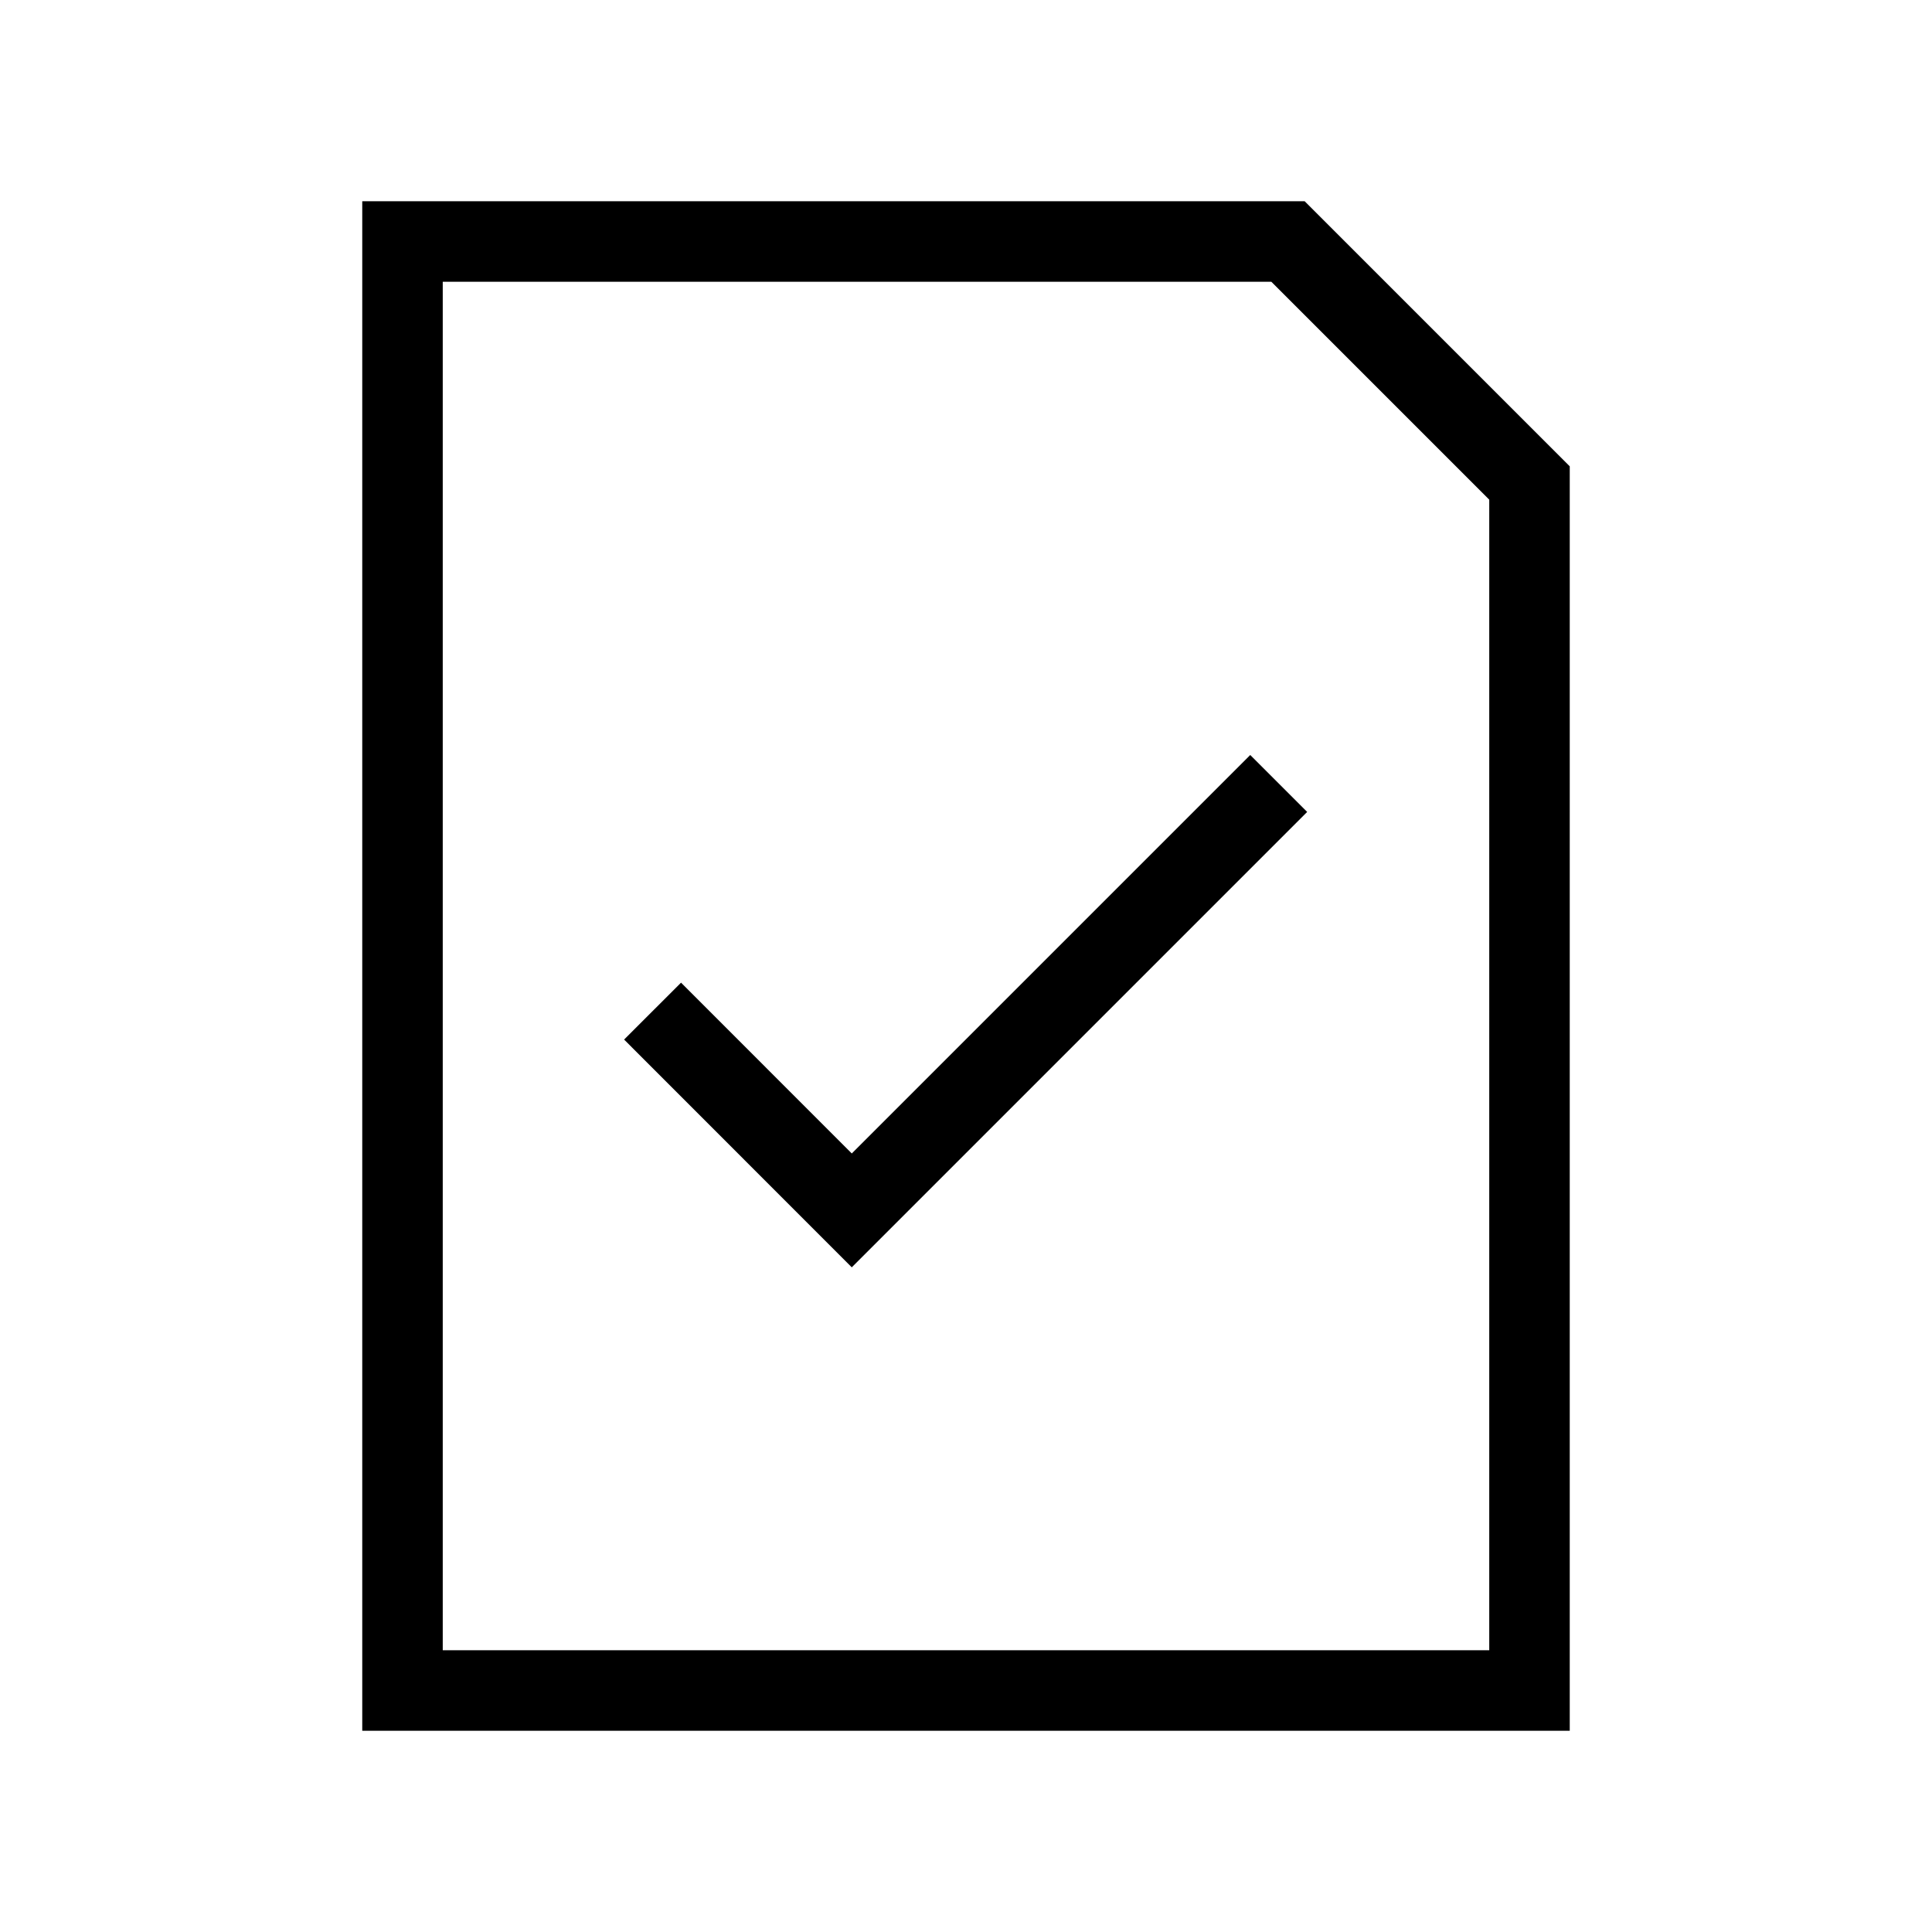 <svg xmlns="http://www.w3.org/2000/svg" width="24" height="24" viewBox="0 0 24 24" fill="none">
    <path stroke="currentColor" stroke-linecap="square" d="m8.46 12.914 2.121 2.122 4.95-4.95M5 3v18h14V6l-3-3z"/>
</svg>